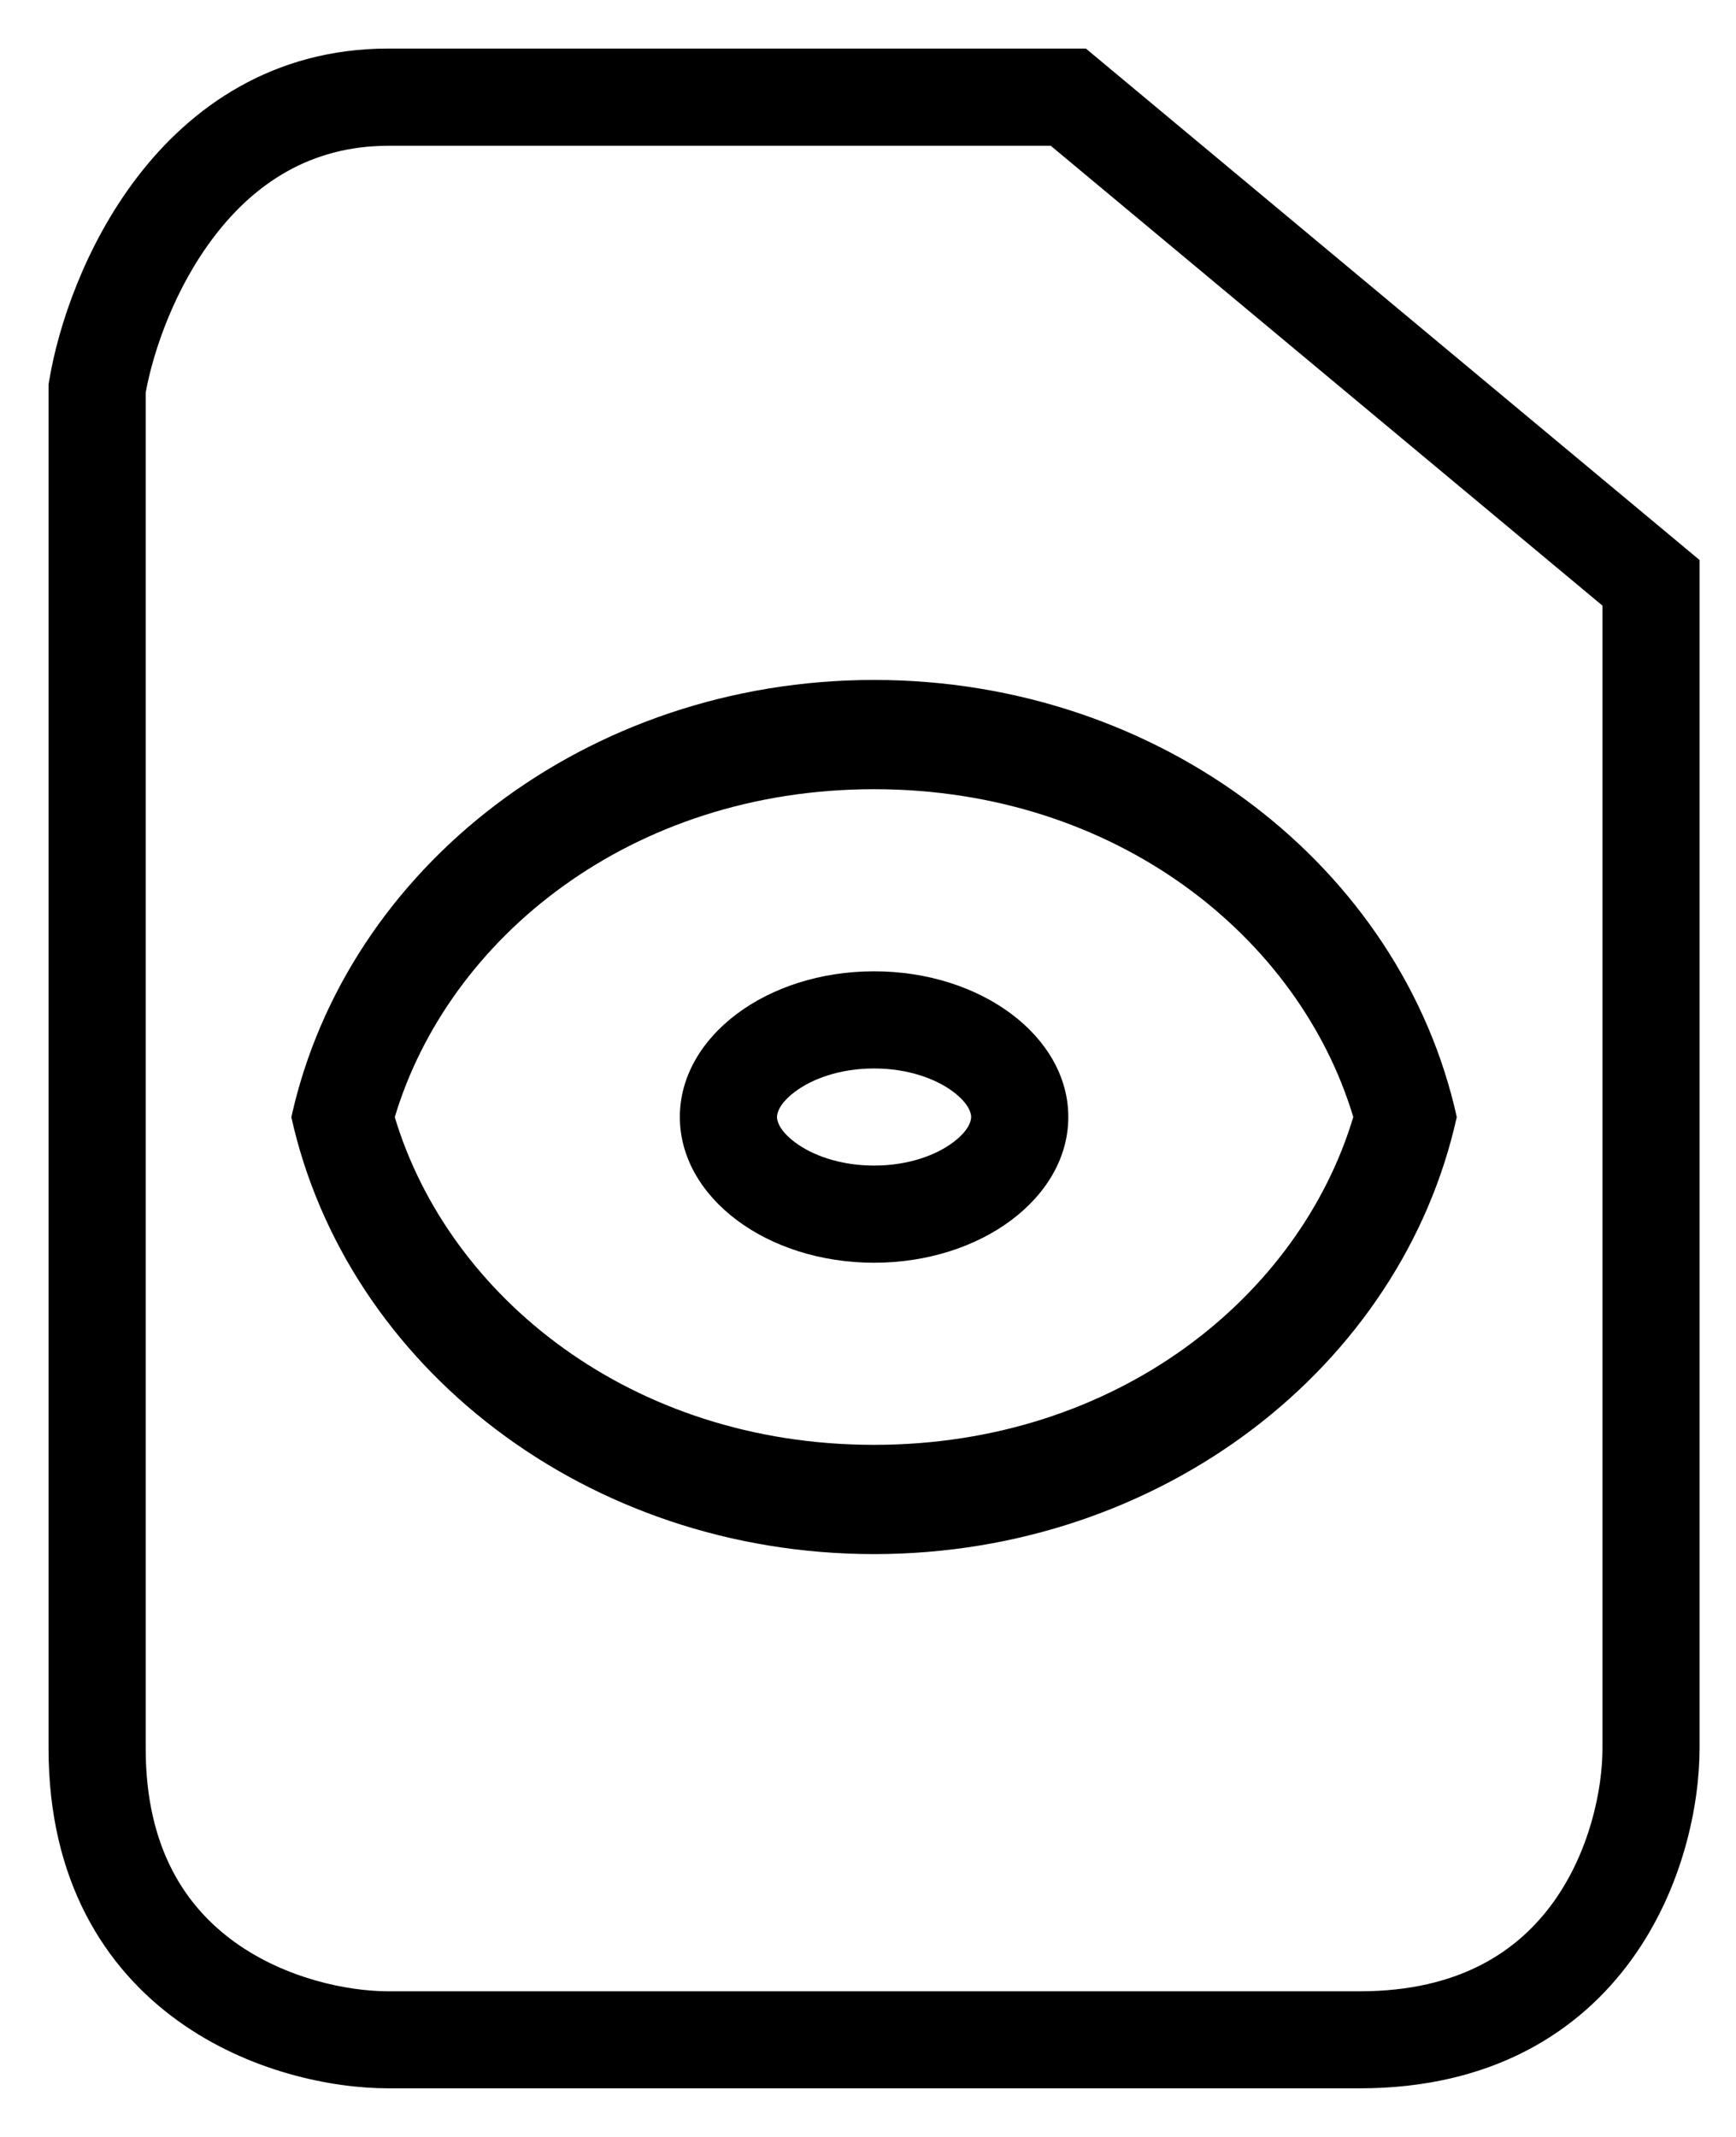 <!-- Generated by IcoMoon.io -->
<svg version="1.1" xmlns="http://www.w3.org/2000/svg" width="26" height="32" viewBox="0 0 26 32">
<title>eye</title>
<path d="M2.182 5.881v20.301c0 1.508 0.612 2.381 1.334 2.901 0.759 0.546 1.691 0.736 2.302 0.736h14.545c1.508 0 2.381-0.612 2.901-1.334 0.546-0.759 0.736-1.691 0.736-2.302v-17.114l-8.263-6.886h-9.919c-1.174 0-2.009 0.574-2.605 1.352-0.592 0.772-0.916 1.712-1.032 2.348zM2.059 2.648c0.798-1.041 2.024-1.921 3.759-1.921h10.445l9.191 7.659v17.795c0 0.844-0.247 2.093-1.010 3.152-0.789 1.096-2.099 1.939-4.081 1.939h-14.545c-0.844 0-2.093-0.247-3.152-1.010-1.096-0.789-1.939-2.099-1.939-4.081v-20.424l0.010-0.059c0.136-0.819 0.538-2.028 1.322-3.050z"></path>
<path d="M13.091 11.818c-3.641 0-6.373 2.226-7.178 4.909h-1.549c0.825-3.735 4.419-6.545 8.727-6.545s7.902 2.811 8.727 6.545c-0.825 3.735-4.419 6.545-8.727 6.545s-7.902-2.811-8.728-6.545h1.549c0.805 2.683 3.537 4.909 7.178 4.909s6.373-2.226 7.178-4.909c-0.805-2.683-3.537-4.909-7.178-4.909z"></path>
<path d="M14.275 17.106c-0.251 0.189-0.665 0.348-1.184 0.348s-0.933-0.16-1.184-0.348c-0.251-0.188-0.27-0.337-0.27-0.379s0.019-0.191 0.27-0.379c0.251-0.189 0.665-0.348 1.184-0.348s0.933 0.16 1.184 0.348c0.251 0.188 0.27 0.337 0.27 0.379s-0.019 0.191-0.27 0.379zM13.091 18.909c1.607 0 2.909-0.977 2.909-2.182s-1.302-2.182-2.909-2.182c-1.607 0-2.909 0.977-2.909 2.182s1.302 2.182 2.909 2.182z"></path>
</svg>
